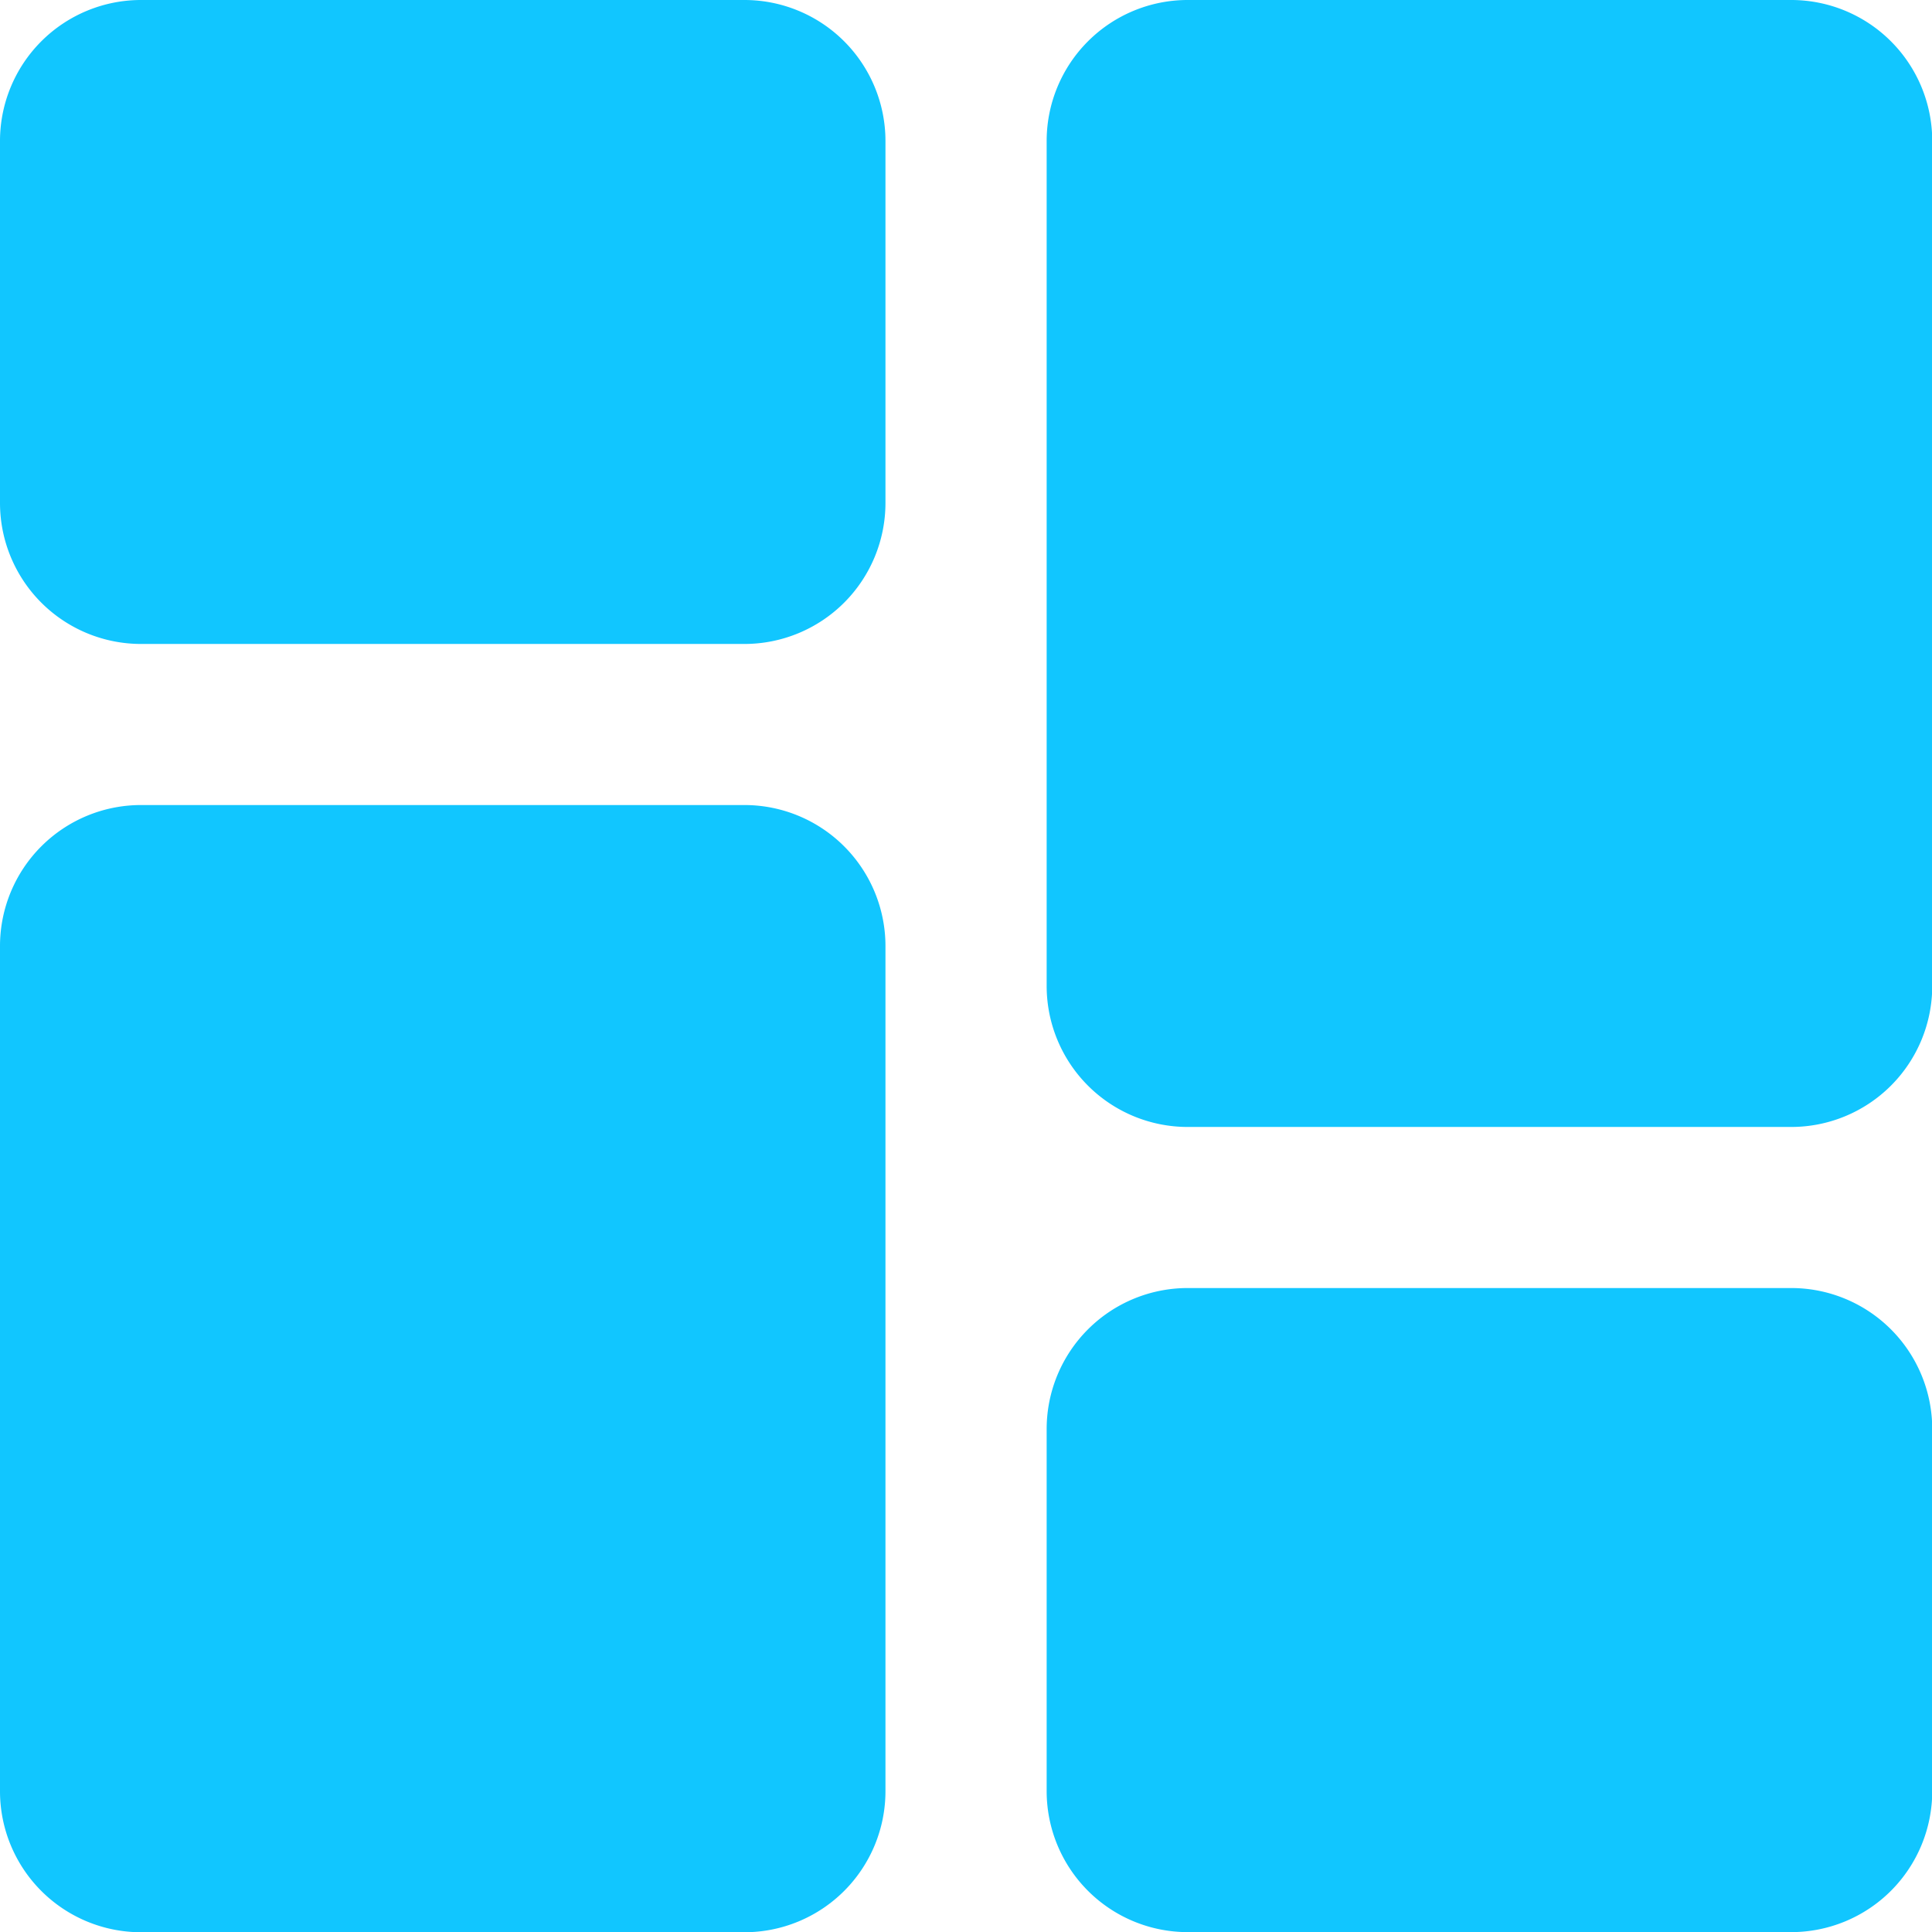 <svg id="Dashboard_blue" xmlns="http://www.w3.org/2000/svg" width="16" height="16" viewBox="0 0 16 16">
  <path id="Path_4137" data-name="Path 4137" d="M6.167,0h-5A1.168,1.168,0,0,0,0,1.167v3A1.168,1.168,0,0,0,1.167,5.333h5A1.168,1.168,0,0,0,7.333,4.167v-3A1.168,1.168,0,0,0,6.167,0Zm0,0" fill="#11c6ff"/>
  <path id="Path_4138" data-name="Path 4138" d="M6.167,213.332h-5A1.168,1.168,0,0,0,0,214.5v7a1.168,1.168,0,0,0,1.167,1.167h5A1.168,1.168,0,0,0,7.333,221.5v-7A1.168,1.168,0,0,0,6.167,213.332Zm0,0" transform="translate(0 -206.665)" fill="#11c6ff"/>
  <path id="Path_4139" data-name="Path 4139" d="M283.5,341.332h-5a1.168,1.168,0,0,0-1.167,1.167v3a1.168,1.168,0,0,0,1.167,1.167h5a1.168,1.168,0,0,0,1.167-1.167v-3A1.168,1.168,0,0,0,283.5,341.332Zm0,0" transform="translate(-268.665 -330.665)" fill="#11c6ff"/>
  <path id="Path_4140" data-name="Path 4140" d="M283.5,0h-5a1.168,1.168,0,0,0-1.167,1.167v7A1.168,1.168,0,0,0,278.5,9.333h5a1.168,1.168,0,0,0,1.167-1.167v-7A1.168,1.168,0,0,0,283.5,0Zm0,0" transform="translate(-268.665)" fill="#11c6ff"/>
</svg>
